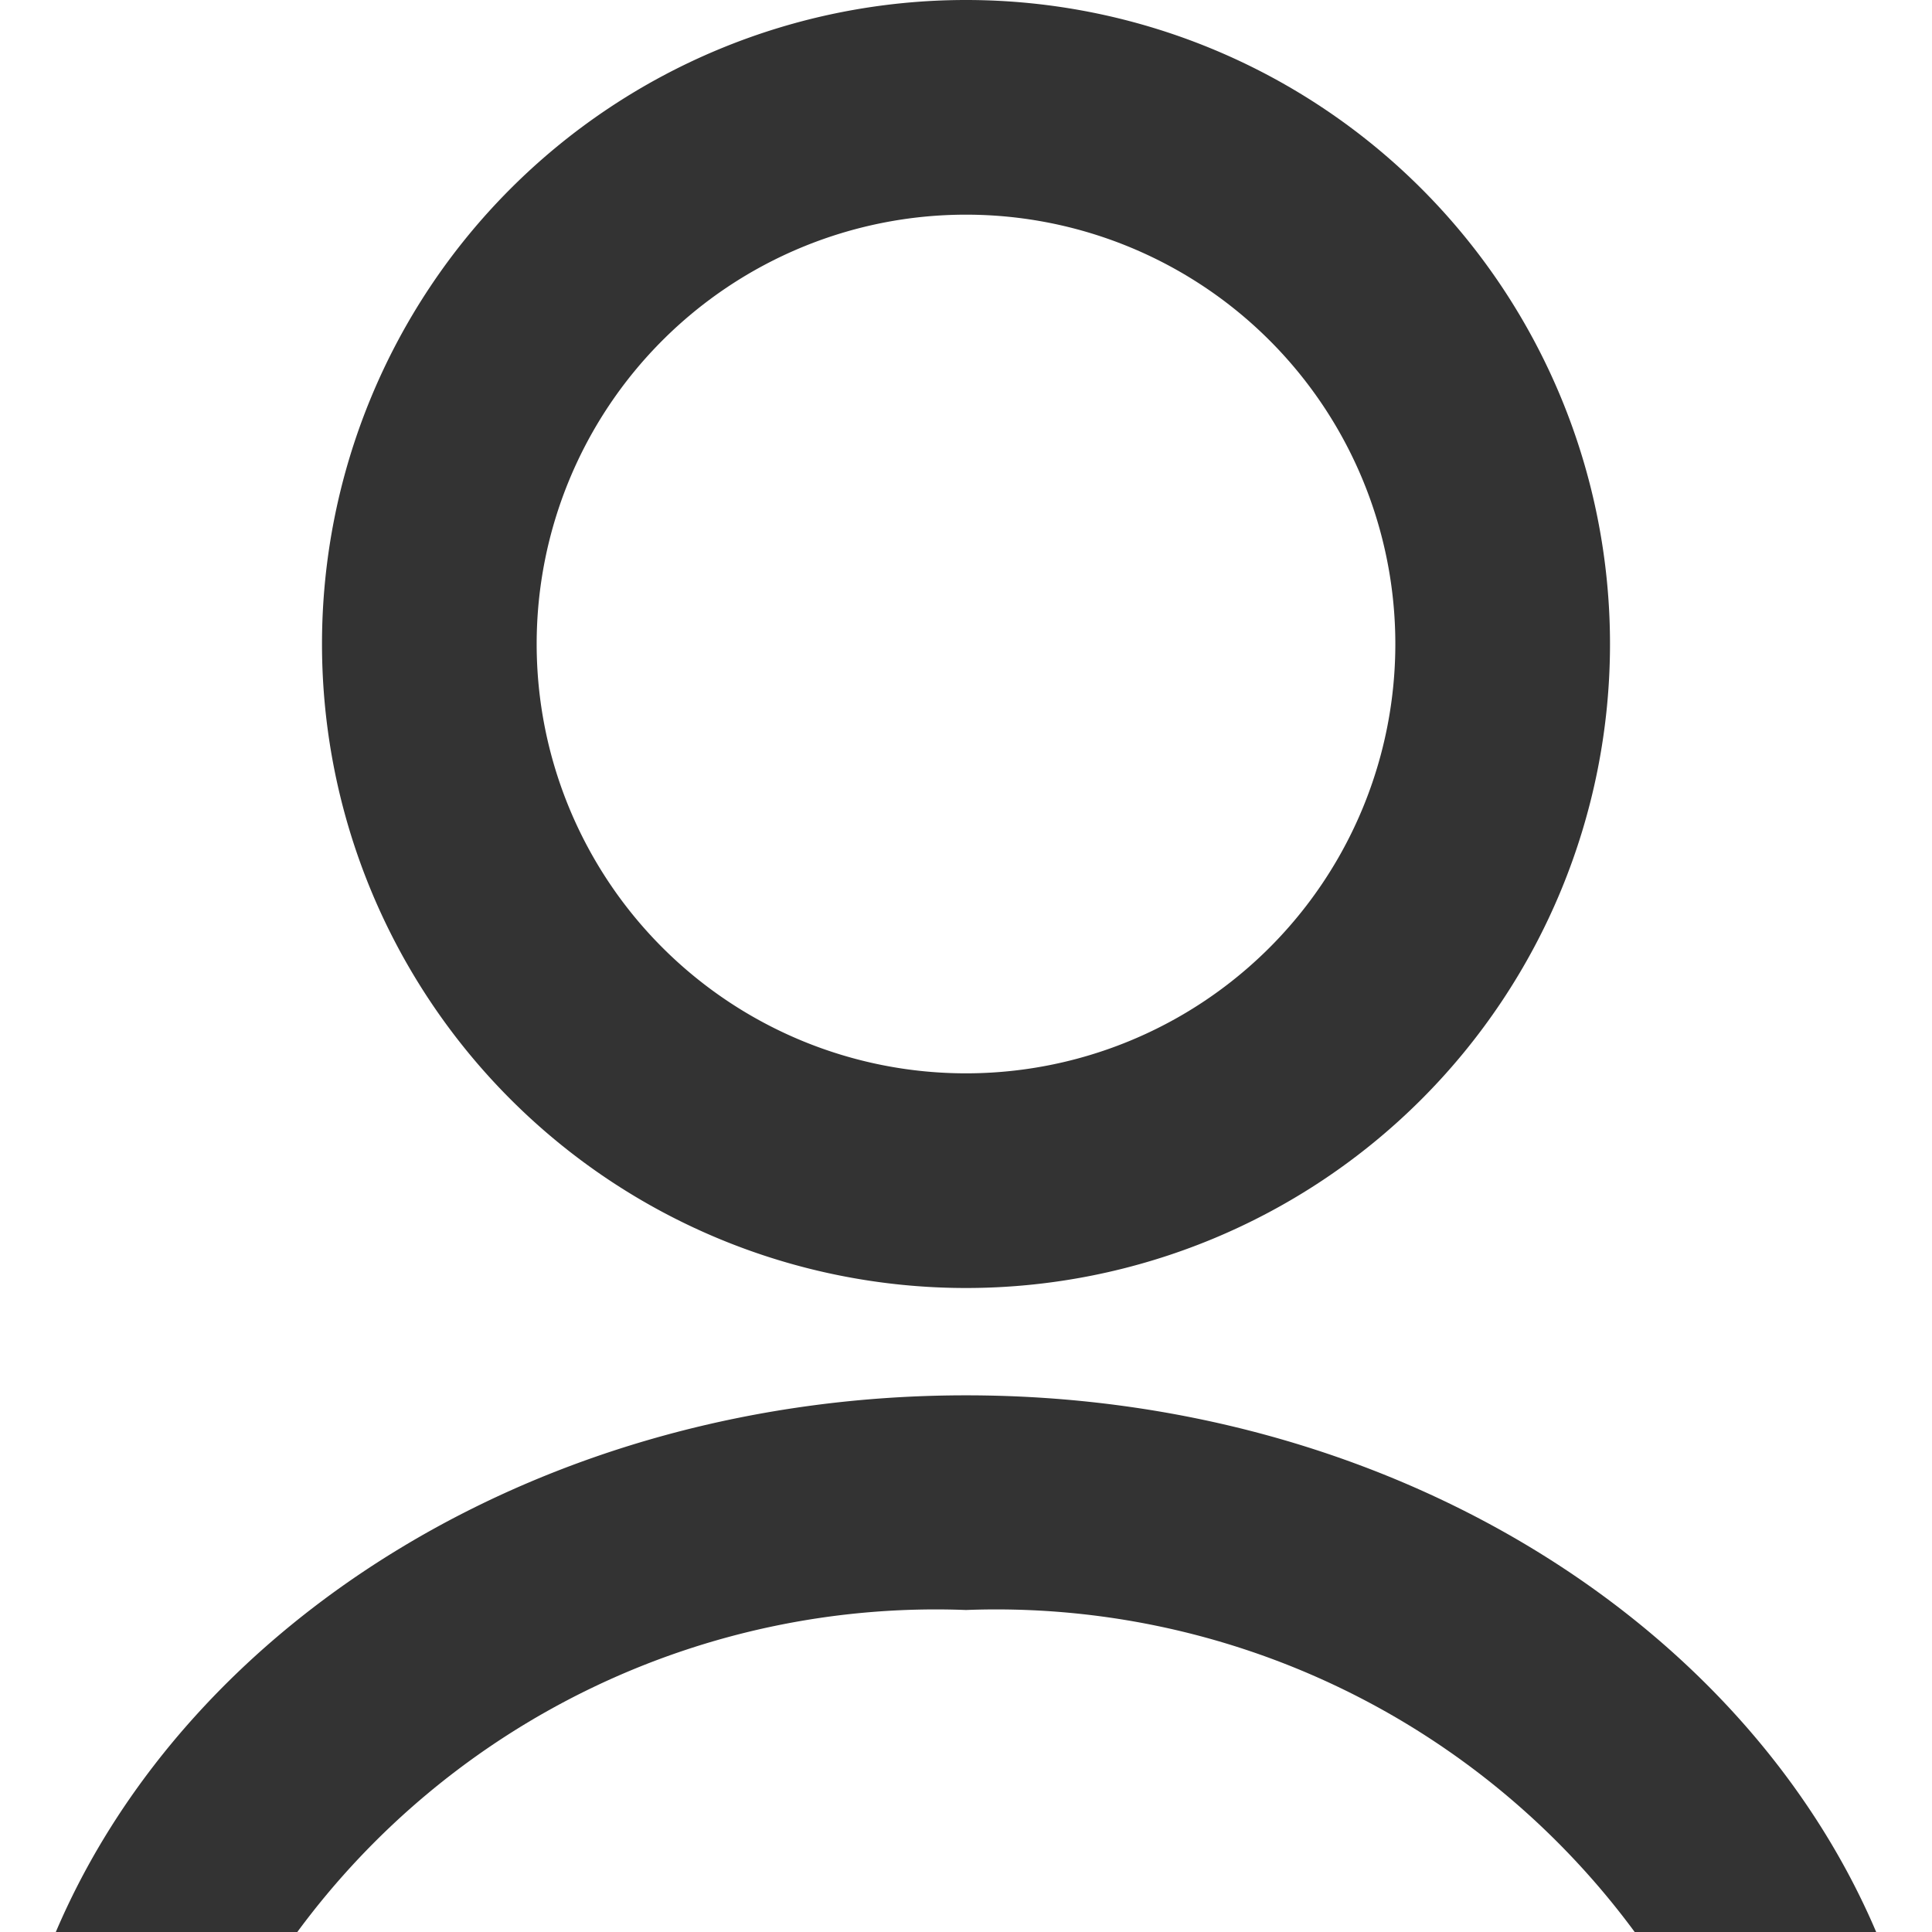 <svg id="Cabinet_off_white_mask.svg" xmlns="http://www.w3.org/2000/svg" width="18" height="18" viewBox="0 0 18 18">
  <rect x="0" y="0" width="18" height="18" fill="#333333" stroke="none"/>
  <defs>
    <style>
      .cls-1 {
        fill: #fff;
        fill-rule: evenodd;
      }
    </style>
  </defs>
  <path id="Ellipse_66_copy_7" data-name="Ellipse 66 copy 7" class="cls-1" d="M1696.48,180c-1.24-2.911-4.56-5-8.48-5s-7.24,2.089-8.48,5H1679V162h9a6,6,0,1,0,6,6,6,6,0,0,0-6-6h9v18h-0.52Zm-8.48-8a4,4,0,1,1,4-4A4,4,0,0,1,1688,172Zm0,5a7.389,7.389,0,0,1,6.23,3h-12.46A7.389,7.389,0,0,1,1688,177Z" transform="translate(-1679 -162)"/>
</svg>
